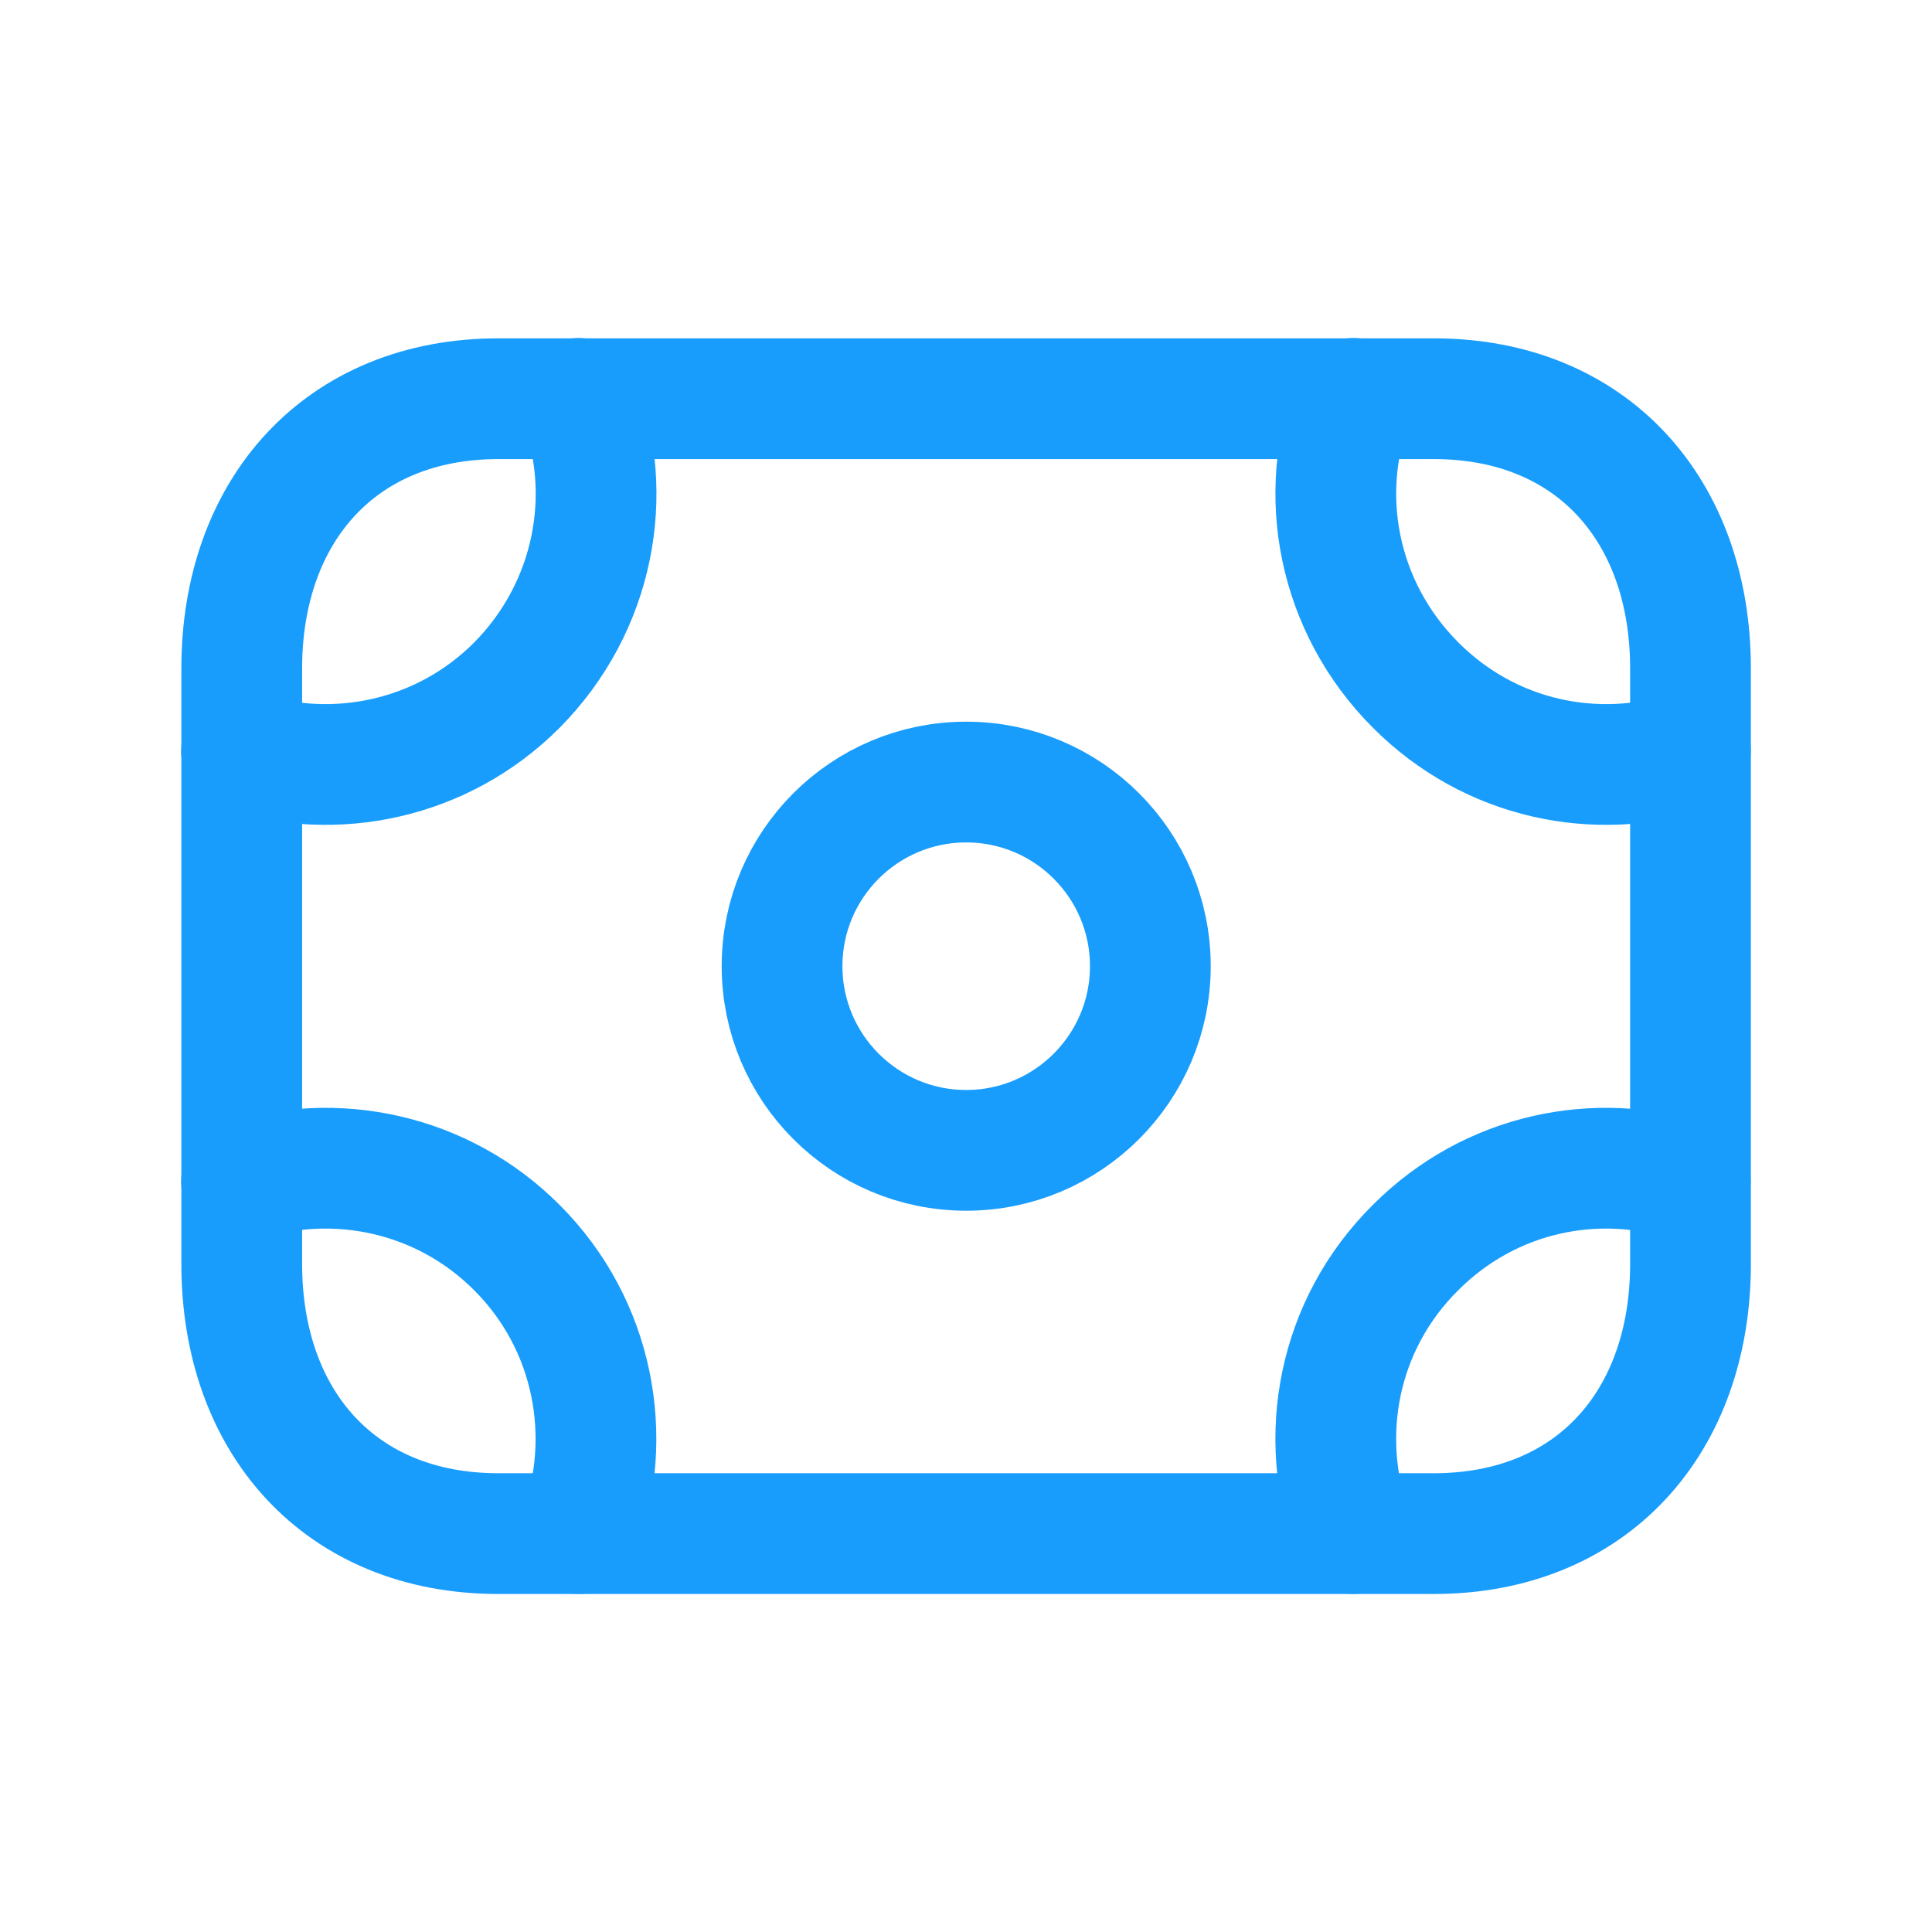 <svg width="24" height="24" viewBox="0 0 24 24" fill="none" xmlns="http://www.w3.org/2000/svg">
<path d="M6.19 4.953H17.812C19.777 4.953 21 6.341 21 8.303V15.701C21 17.664 19.777 19.051 17.811 19.051H6.19C4.225 19.051 3.003 17.664 3.003 15.701V8.303C3.003 6.341 4.231 4.953 6.19 4.953Z" stroke="#189DFD" stroke-width="1.5" stroke-linecap="round" stroke-linejoin="round"/>
<path d="M16.803 19.05C16.362 17.853 16.614 16.458 17.586 15.496C18.513 14.569 19.827 14.299 20.997 14.677" stroke="#189DFD" stroke-width="1.5" stroke-linecap="round" stroke-linejoin="round"/>
<path d="M3 14.677C4.161 14.299 5.493 14.569 6.419 15.496C7.382 16.458 7.634 17.853 7.194 19.05" stroke="#189DFD" stroke-width="1.5" stroke-linecap="round" stroke-linejoin="round"/>
<path d="M7.185 4.949C7.644 6.137 7.382 7.541 6.42 8.512C5.493 9.44 4.162 9.709 3 9.332" stroke="#189DFD" stroke-width="1.5" stroke-linecap="round" stroke-linejoin="round"/>
<path d="M16.814 4.949C16.354 6.137 16.616 7.541 17.587 8.512C18.514 9.44 19.828 9.709 20.998 9.332" stroke="#189DFD" stroke-width="1.5" stroke-linecap="round" stroke-linejoin="round"/>
<path fill-rule="evenodd" clip-rule="evenodd" d="M14.29 12.002C14.29 10.739 13.265 9.715 12.002 9.715C10.739 9.715 9.715 10.739 9.715 12.002C9.715 13.265 10.739 14.29 12.002 14.29C13.265 14.29 14.29 13.265 14.29 12.002Z" stroke="#189DFD" stroke-width="1.5" stroke-linecap="round" stroke-linejoin="round"/>
</svg>

